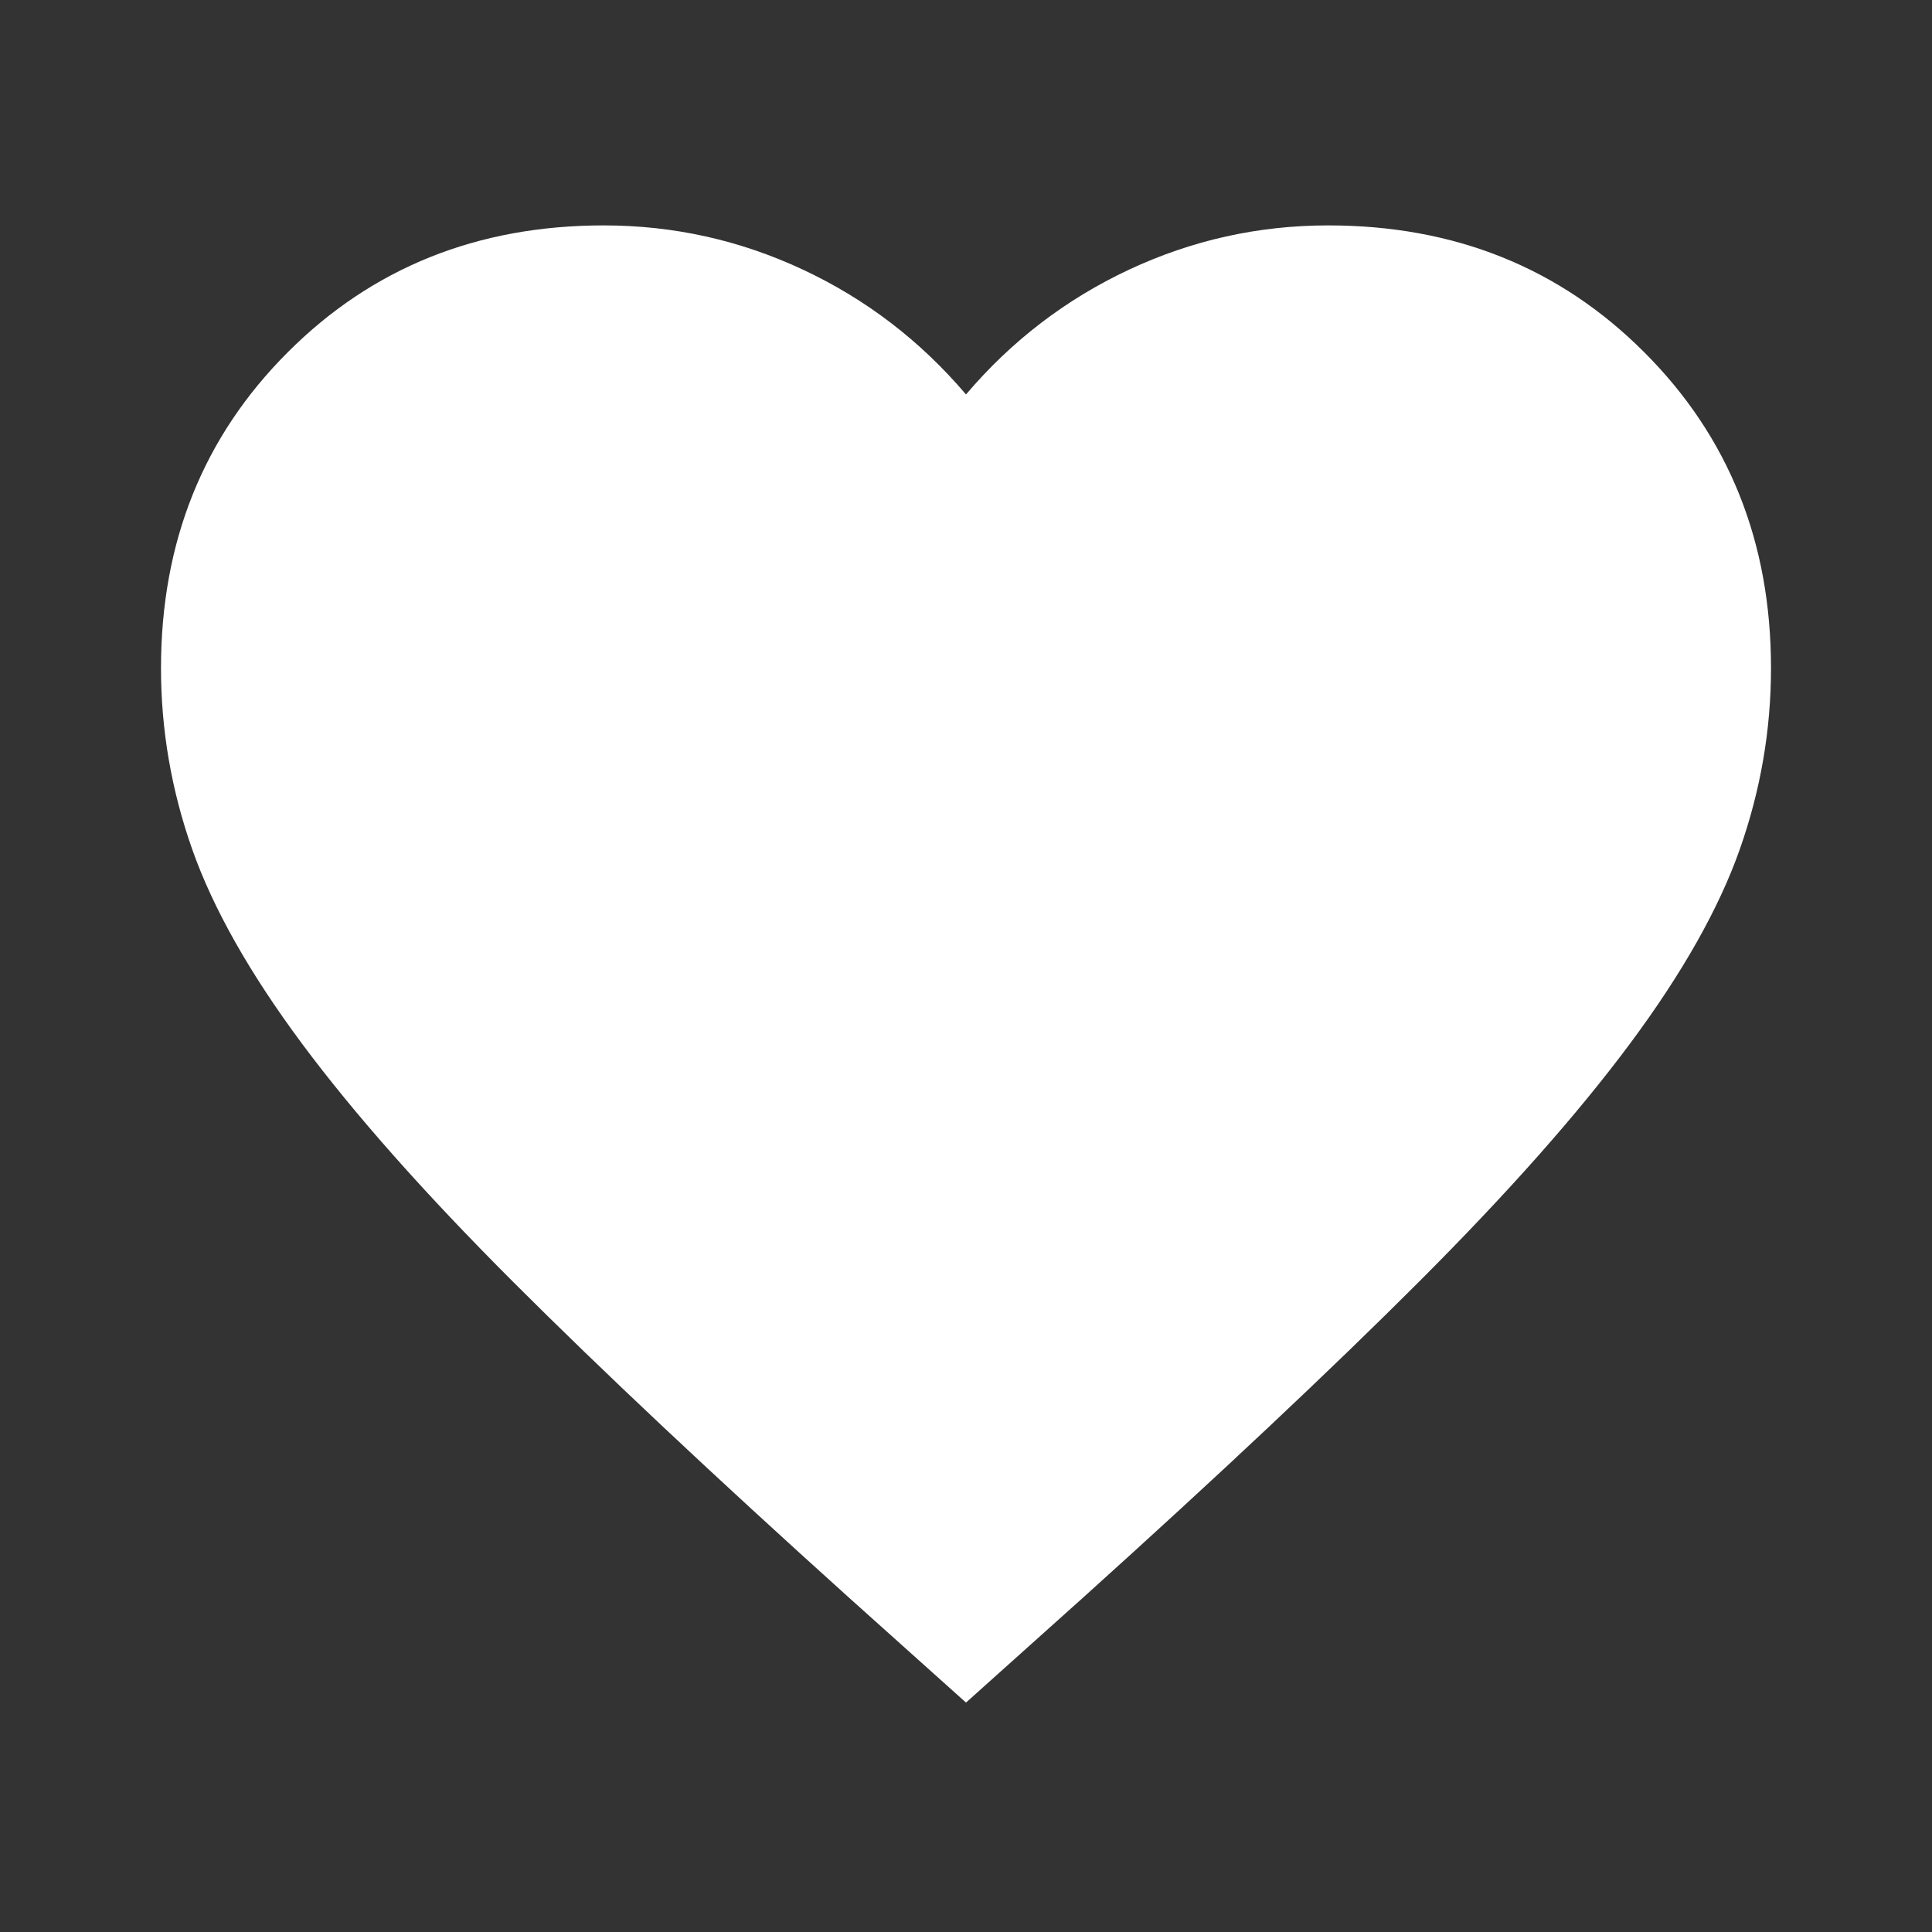 <svg width="60" height="60" viewBox="0 0 60 60" fill="none" xmlns="http://www.w3.org/2000/svg">
<rect x="0" y="0" width="60" height="60" fill="#333333" stroke="none"/>
<path d="M30 52.875L26.375 49.625C22.167 45.833 18.688 42.562 15.938 39.812C13.188 37.062 11 34.594 9.375 32.406C7.75 30.219 6.615 28.208 5.969 26.375C5.323 24.542 5 22.667 5 20.75C5 16.833 6.312 13.562 8.938 10.938C11.562 8.312 14.833 7 18.75 7C20.917 7 22.979 7.458 24.938 8.375C26.896 9.292 28.583 10.583 30 12.25C31.417 10.583 33.104 9.292 35.062 8.375C37.021 7.458 39.083 7 41.25 7C45.167 7 48.438 8.312 51.062 10.938C53.688 13.562 55 16.833 55 20.75C55 22.667 54.677 24.542 54.031 26.375C53.385 28.208 52.25 30.219 50.625 32.406C49 34.594 46.812 37.062 44.062 39.812C41.312 42.562 37.833 45.833 33.625 49.625L30 52.875Z" fill="white"/>
</svg>

